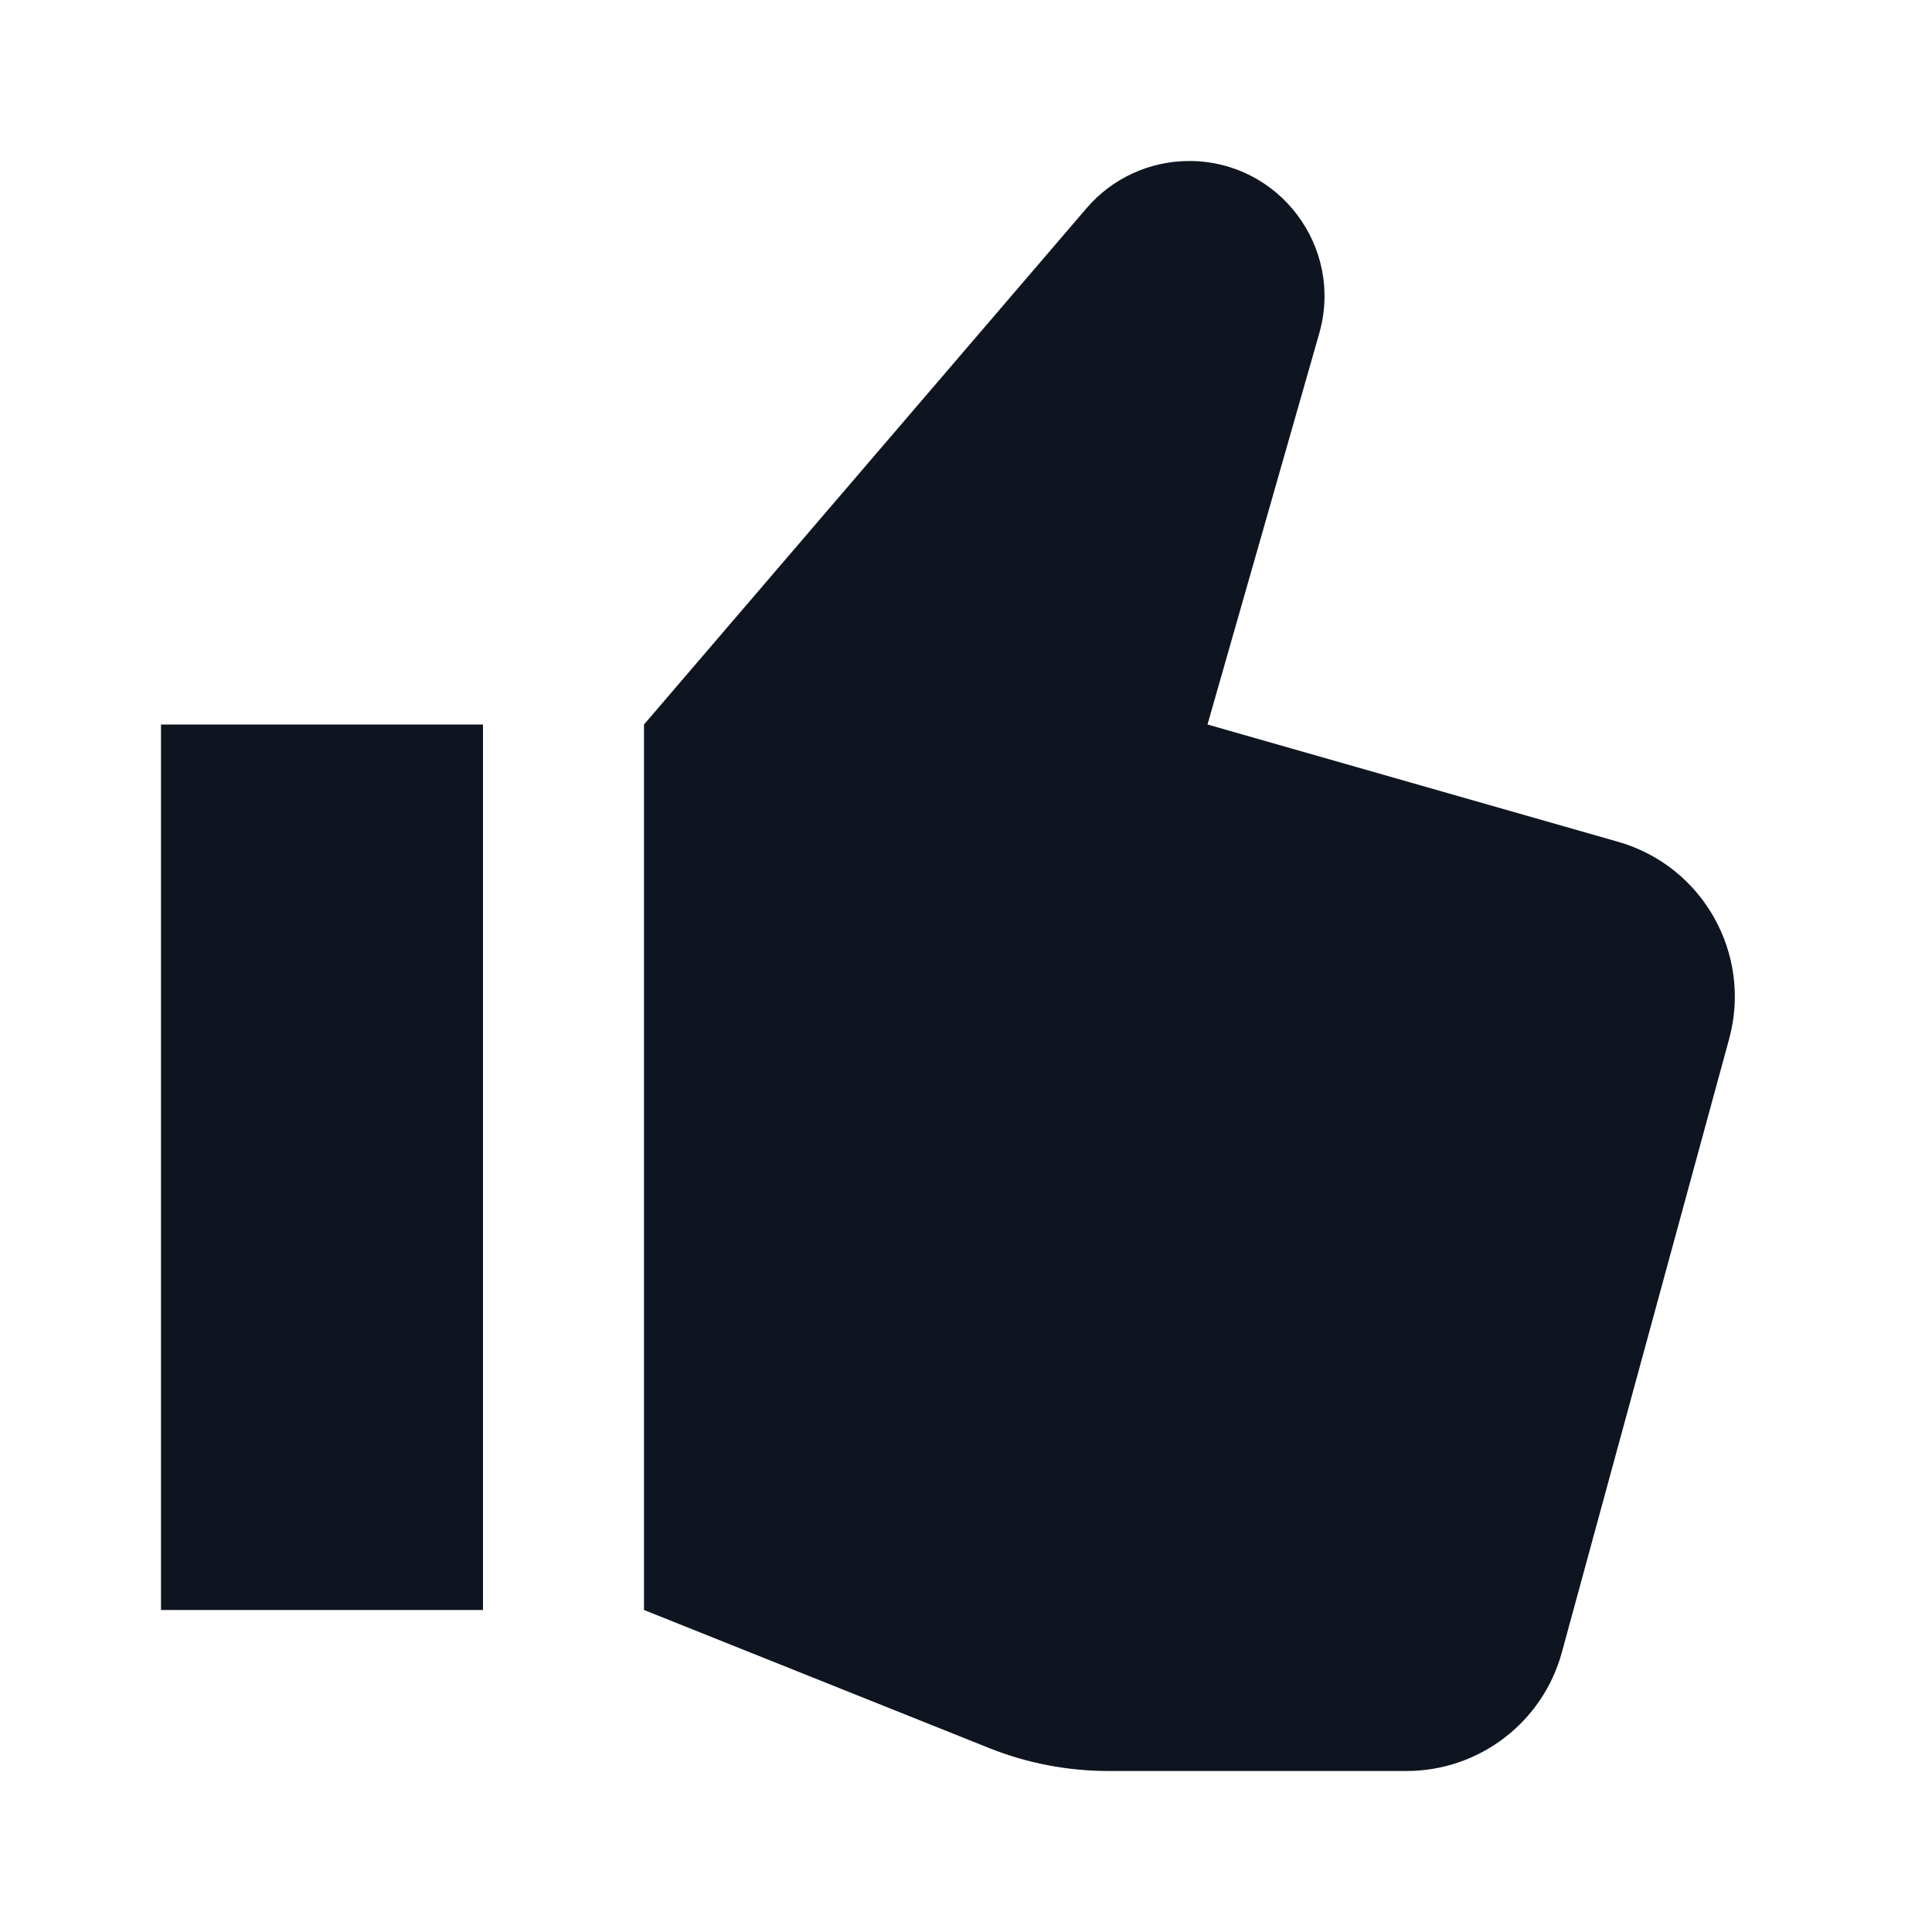 <svg width="24" height="24" viewBox="0 0 24 24" fill="none" xmlns="http://www.w3.org/2000/svg">
<path d="M21.48 12.906C21.768 11.85 21.153 10.758 20.1 10.457L15 9L16.388 4.142C16.695 3.068 15.889 2 14.773 2C14.282 2 13.816 2.214 13.497 2.587L8 9V20L12.285 21.714C12.757 21.903 13.261 22 13.77 22H17.472C18.374 22 19.165 21.396 19.402 20.526L21.48 12.906ZM2 20H6V9H2V20Z" fill="#0E1520"/>
</svg>
